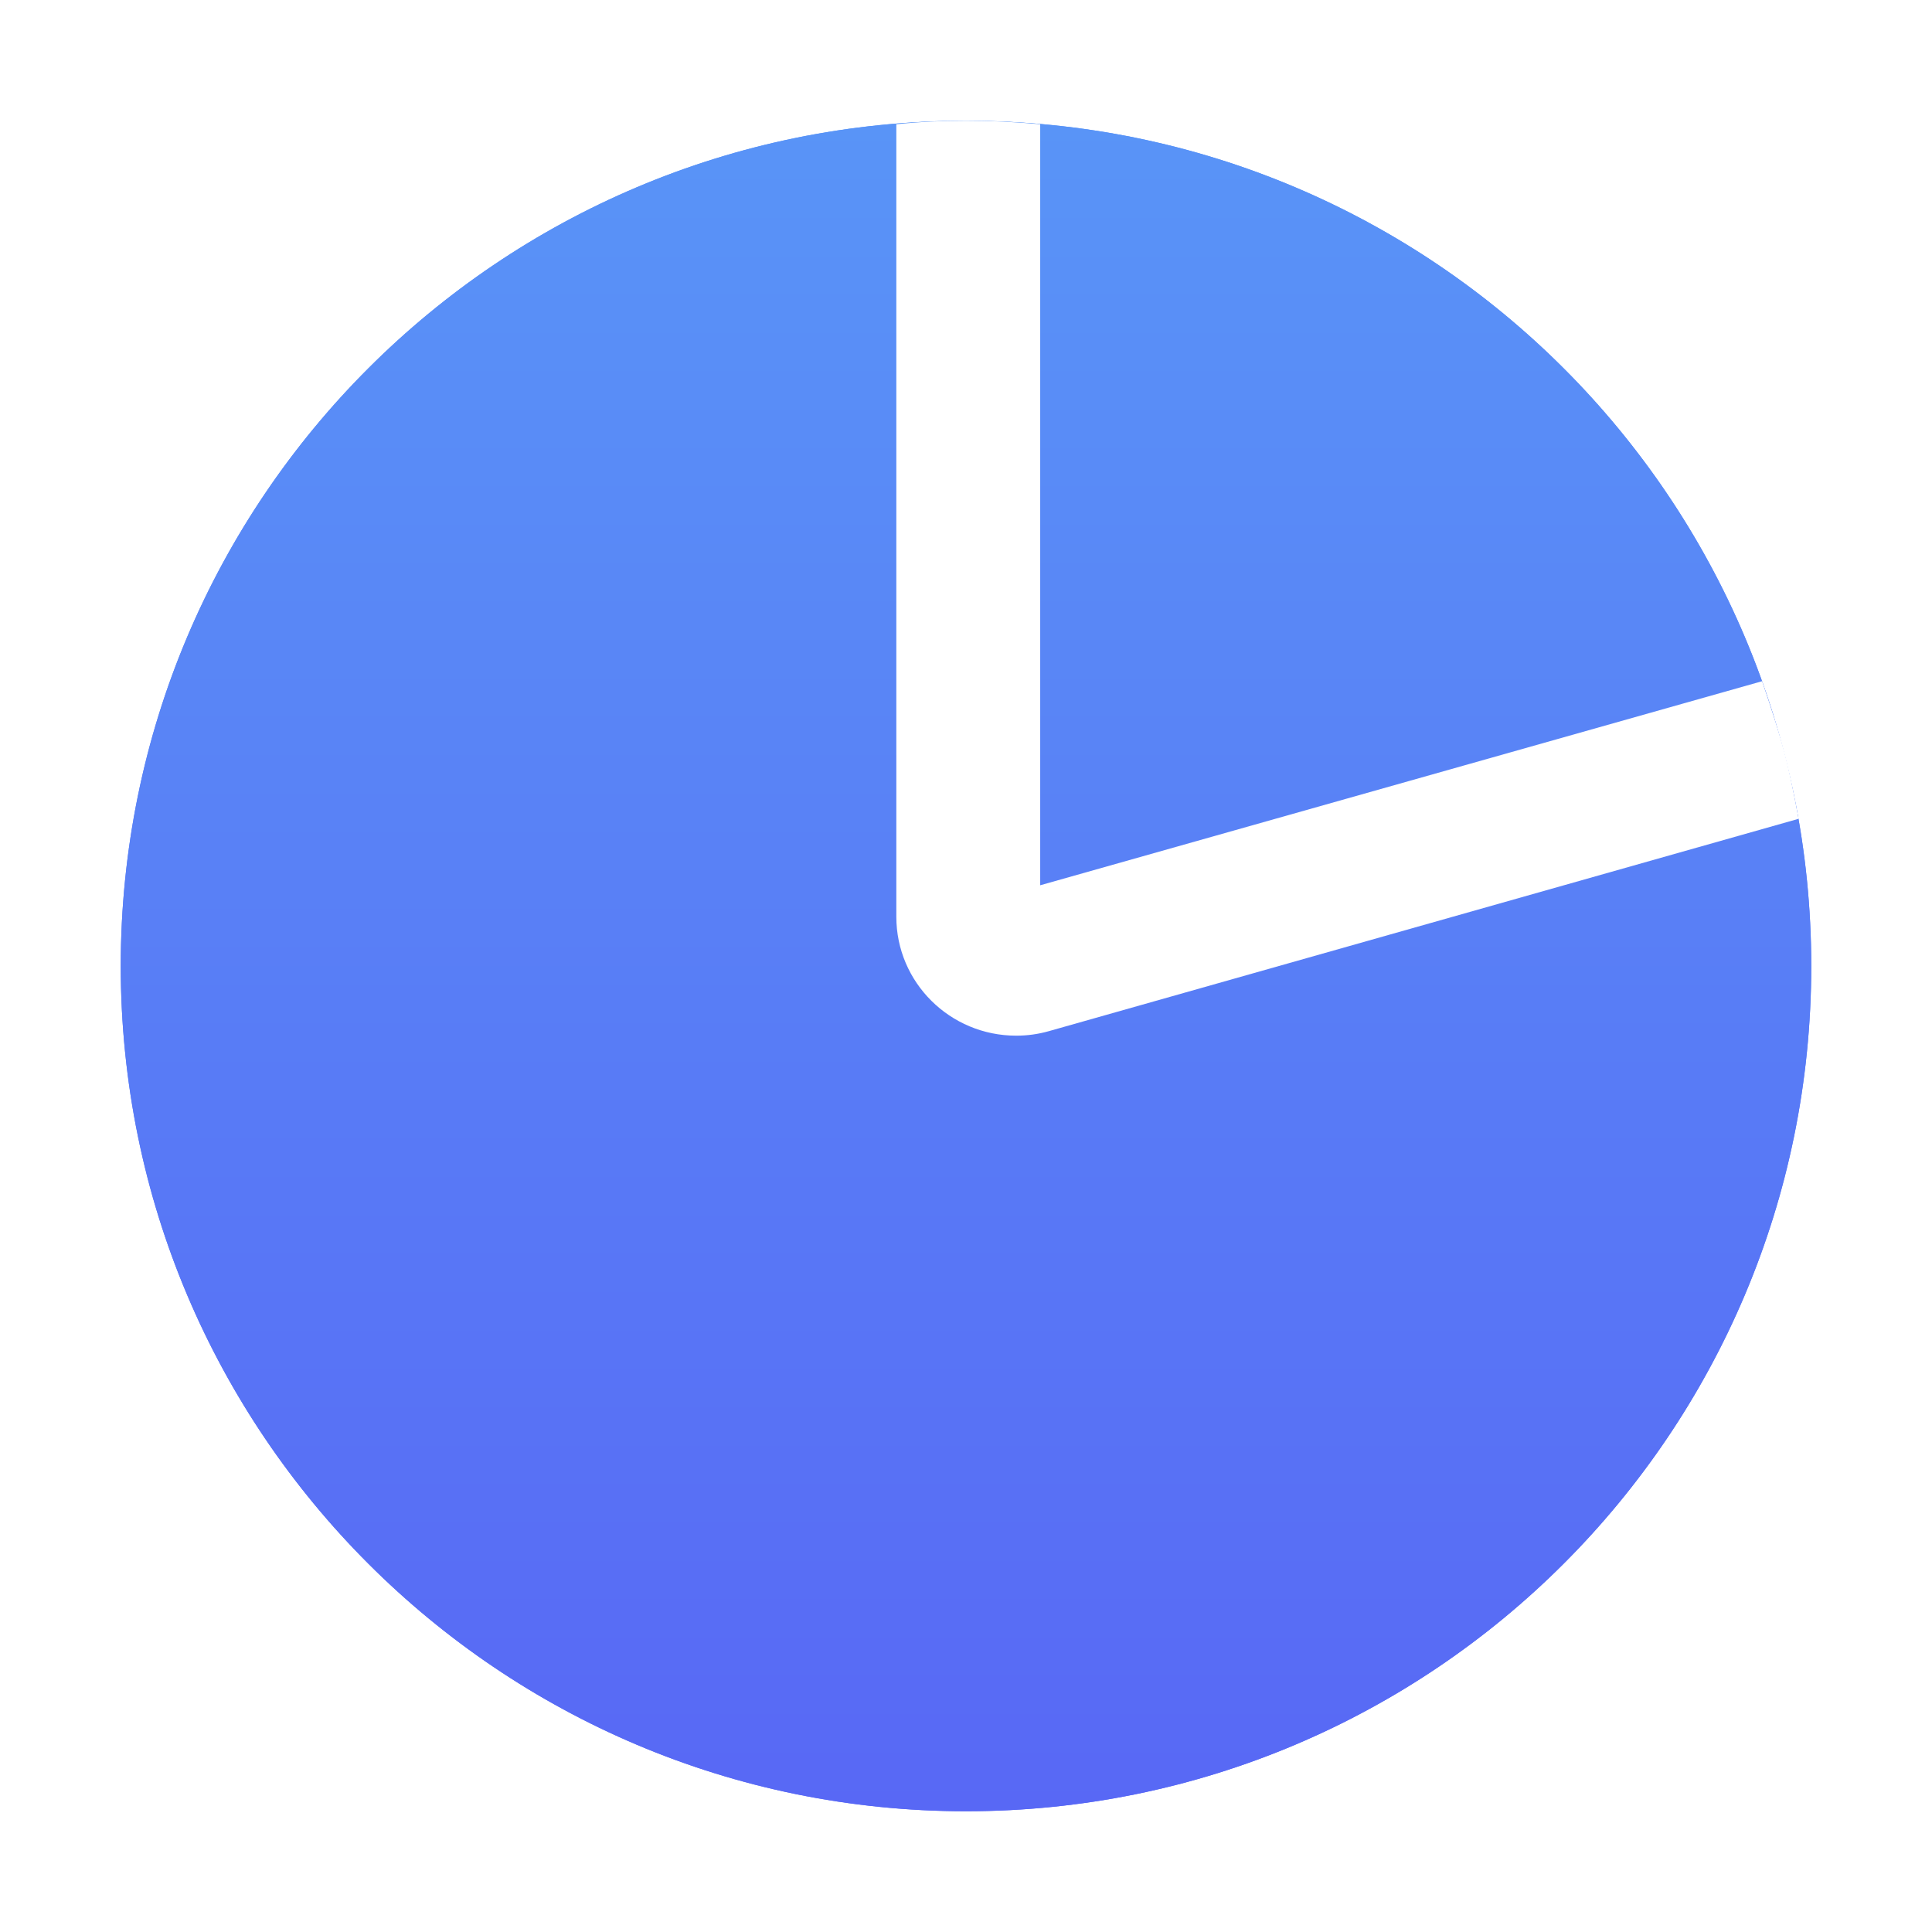 <?xml version="1.0" encoding="UTF-8"?>
<svg width="32px" height="32px" viewBox="0 0 32 32" version="1.1" xmlns="http://www.w3.org/2000/svg" xmlns:xlink="http://www.w3.org/1999/xlink">
    <!-- Generator: Sketch 62 (91390) - https://sketch.com -->
    <title>帮助中心/icon/CRM系统</title>
    <desc>Created with Sketch.</desc>
    <defs>
        <linearGradient x1="50%" y1="0%" x2="50%" y2="100%" id="linearGradient-1">
            <stop stop-color="#5994F7" offset="0%"></stop>
            <stop stop-color="#5868F5" offset="100%"></stop>
        </linearGradient>
        <filter x="-7.5%" y="-7.5%" width="115.0%" height="115.0%" filterUnits="objectBoundingBox" id="filter-2">
            <feGaussianBlur stdDeviation="0.7" in="SourceGraphic"></feGaussianBlur>
        </filter>
    </defs>
    <g id="帮助中心/icon/CRM系统" stroke="none" stroke-width="1" fill="none" fill-rule="evenodd">
        <g id="编组" transform="translate(2, 2)" fill-rule="nonzero">
            <path d="M14,28 C6.268,28 0,21.732 0,14 C0,6.268 6.268,0 14,0 C21.732,0 28,6.268 28,14 C28,21.732 21.732,28 14,28 Z" id="合并形状备份" fill="url(#linearGradient-1)" filter="url(#filter-2)"></path>
            <path d="M14,28 C6.268,28 0,21.732 0,14 C0,6.268 6.268,0 14,0 C21.732,0 28,6.268 28,14 C28,21.732 21.732,28 14,28 Z" id="合并形状备份-2" fill="url(#linearGradient-1)"></path>
            <path d="M15.229,12.663 L27.186,9.283 C27.363,9.804 27.486,10.197 27.556,10.461 C27.626,10.725 27.704,11.093 27.79,11.562 L15.373,15.079 C15.197,15.129 15.015,15.154 14.832,15.154 C13.735,15.154 12.846,14.272 12.846,13.184 L12.846,0.058 C13.211,0.019 13.595,8.97060204e-14 14,8.97060204e-14 C14.405,8.97060204e-14 14.815,0.019 15.229,0.058 L15.229,12.663 Z" id="Path-6" fill="#FFFFFF"></path>
        </g>
    </g>
</svg>
